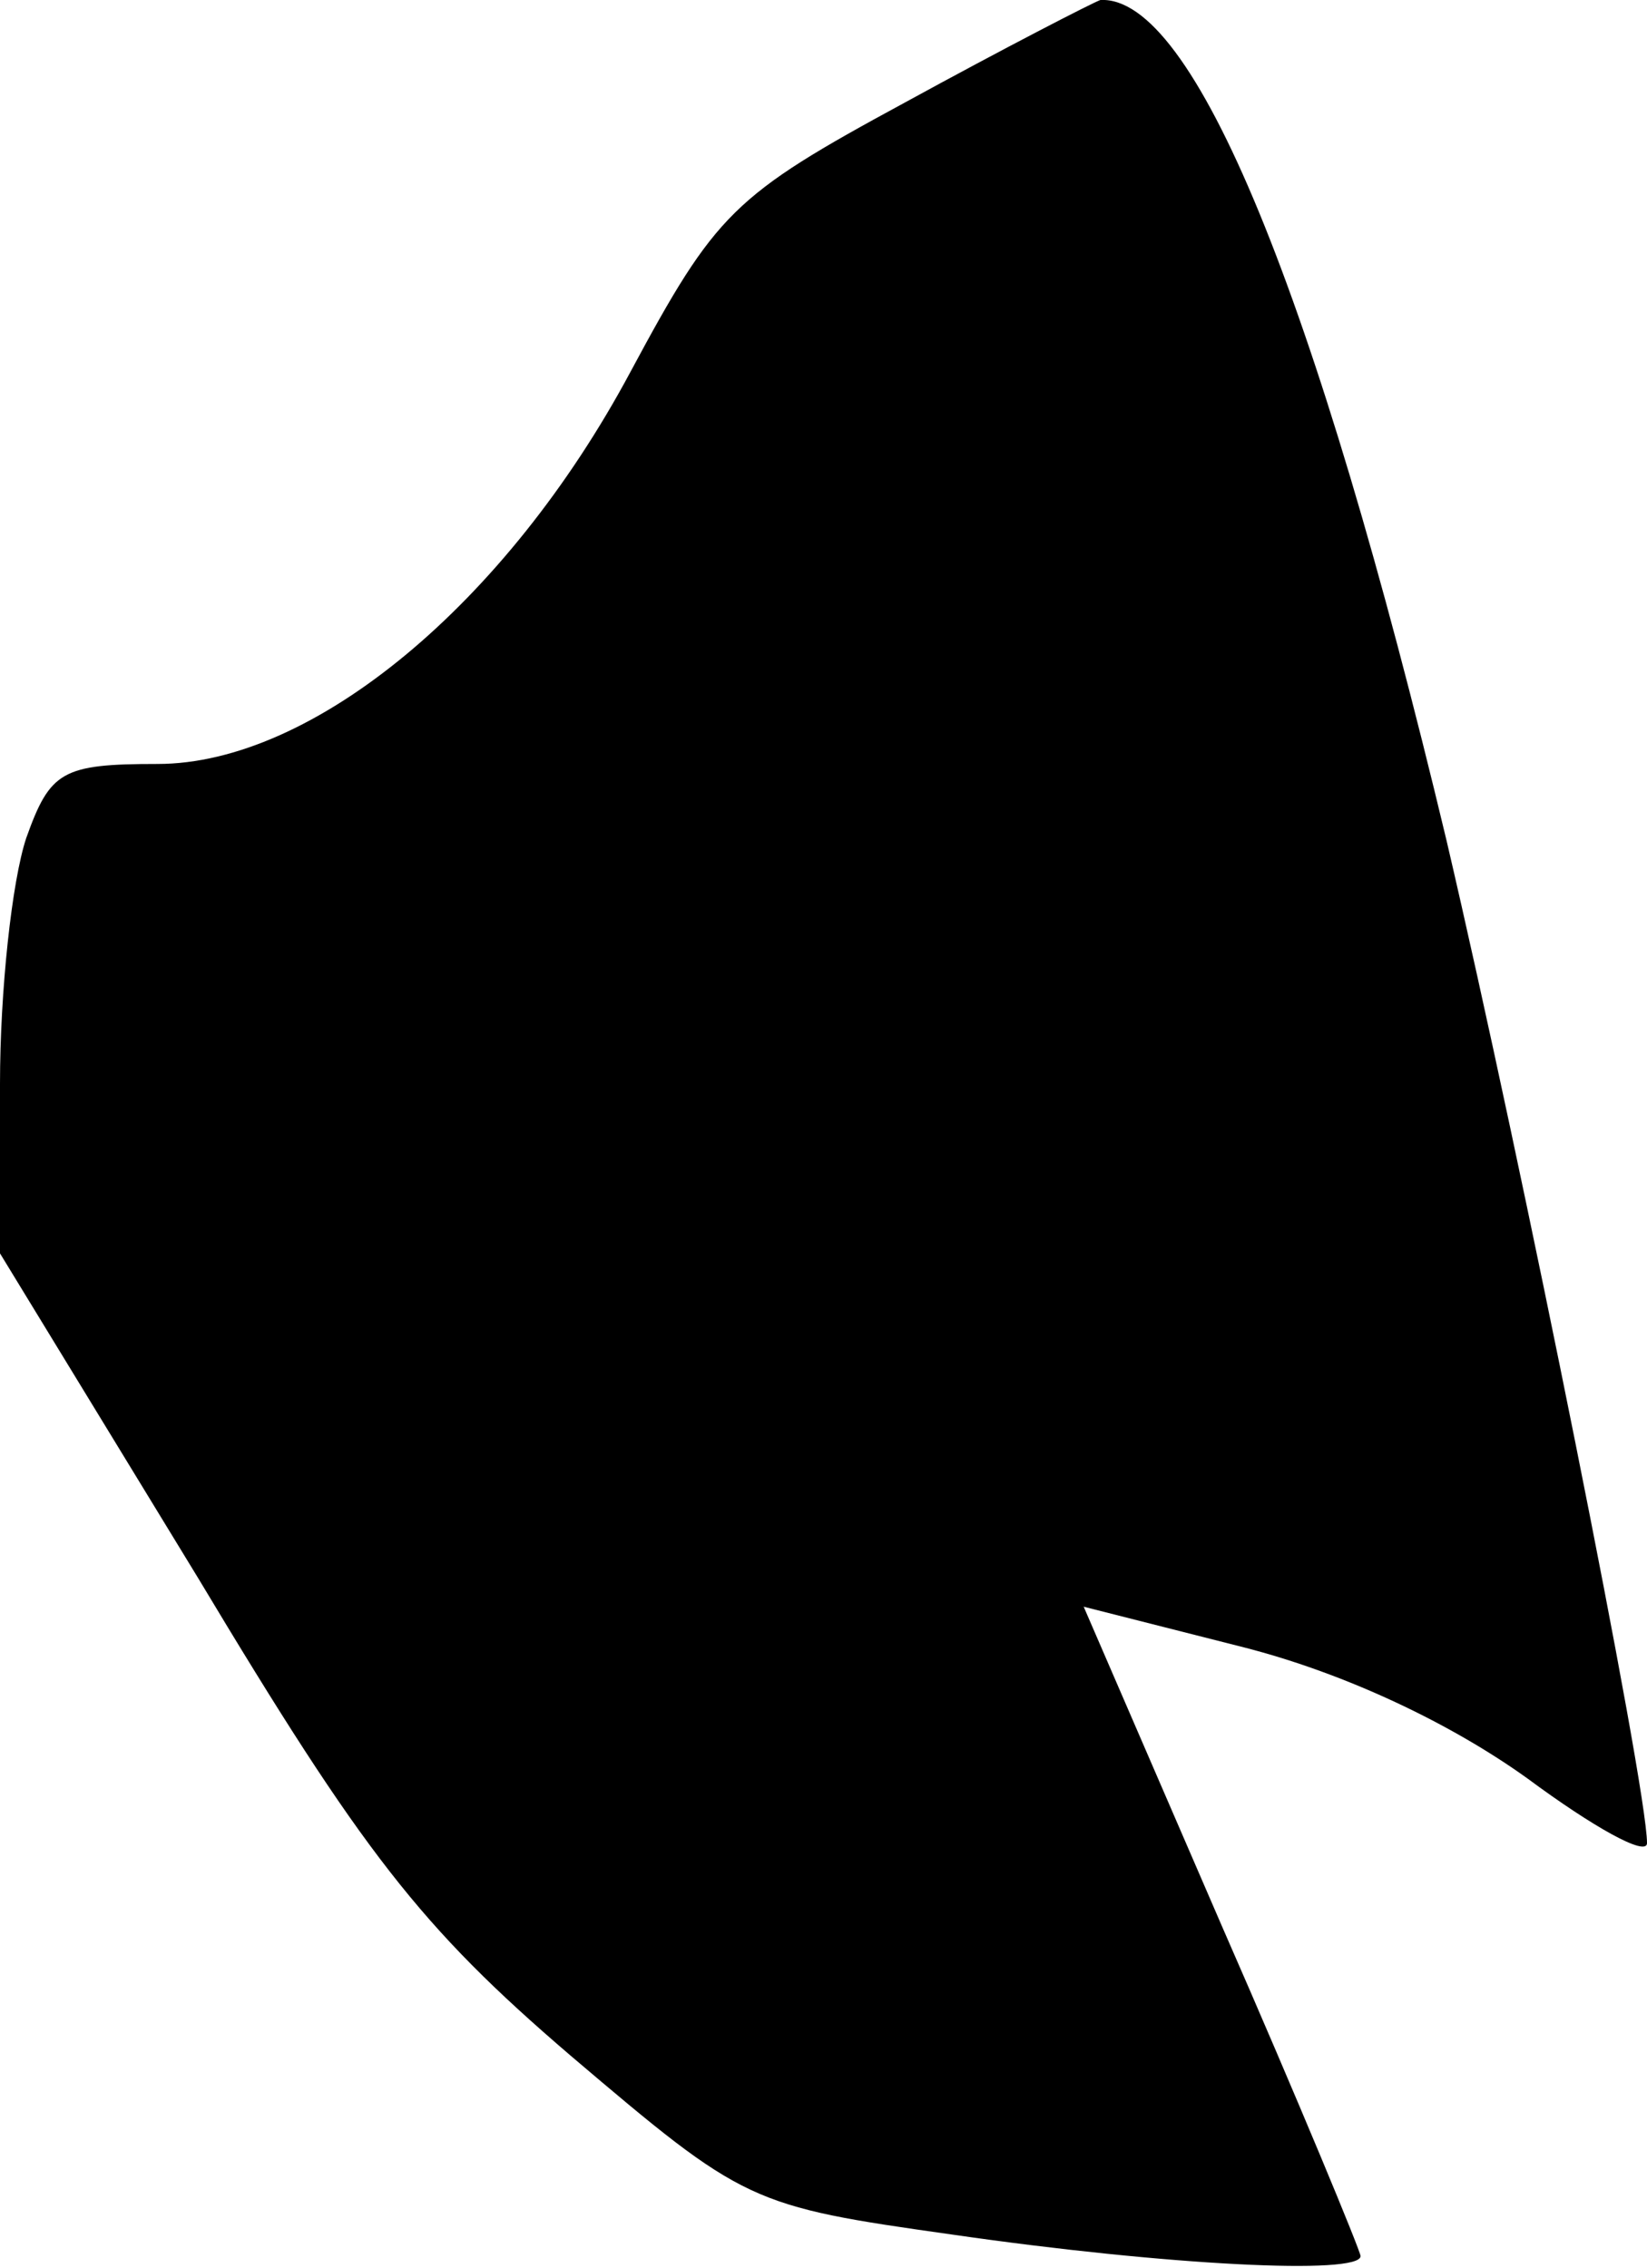 <?xml version="1.0" standalone="no"?>
<!DOCTYPE svg PUBLIC "-//W3C//DTD SVG 20010904//EN"
 "http://www.w3.org/TR/2001/REC-SVG-20010904/DTD/svg10.dtd">
<svg version="1.0" xmlns="http://www.w3.org/2000/svg"
 width="69pt" height="95pt" viewBox="0 0 69 95"
 preserveAspectRatio="xMidYMid meet">
<g transform="translate(0,95) scale(0.1,-0.1)"
fill="#000000" stroke="none">
<path fill="#000000" stroke="none" d="M379 907 c-72 -39 -79 -46 -115 -113
-52 -97 -133 -164 -198 -164 -40 0 -45 -3 -55 -31 -6 -18 -11 -64 -11 -103 l0
-71 83 -136 c69 -115 93 -146 156 -200 73 -62 75 -63 160 -75 90 -13 171 -17
171 -9 0 2 -26 65 -58 138 l-58 134 67 -17 c43 -11 87 -32 119 -55 27 -20 50
-33 50 -27 0 24 -52 283 -84 420 -55 230 -106 354 -145 352 -3 -1 -40 -20 -82
-43z"/>
</g>
</svg>
